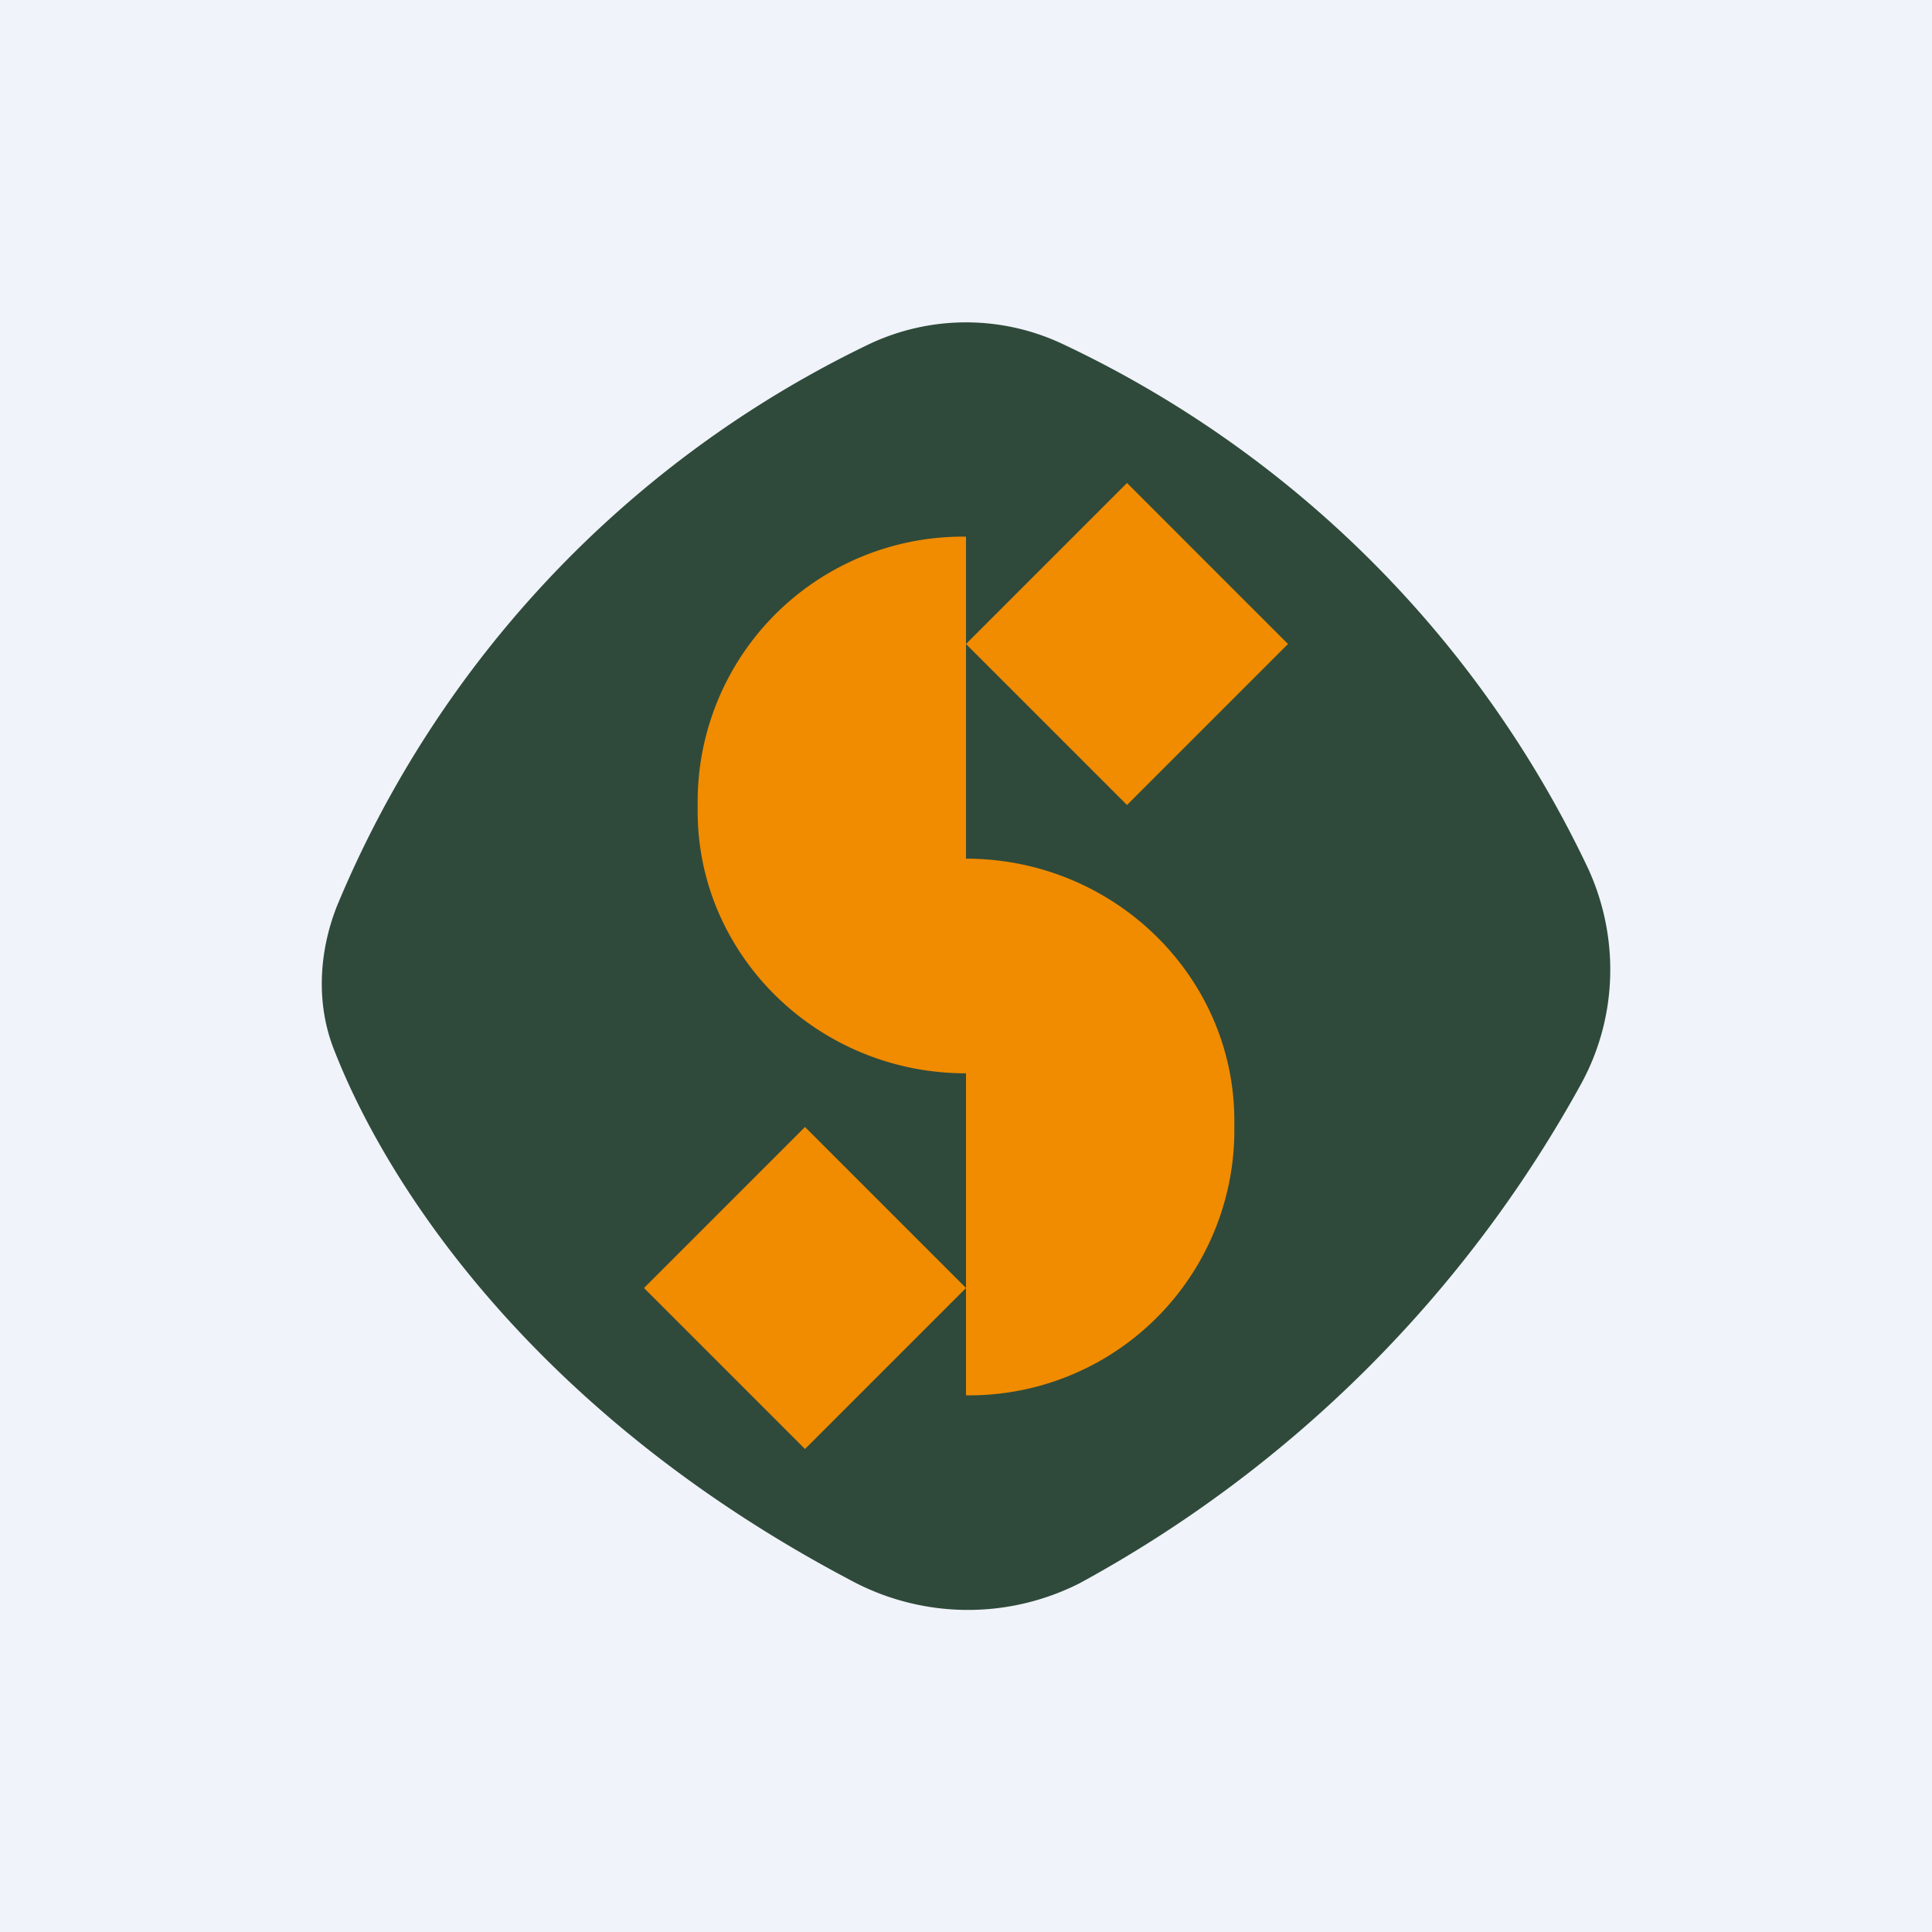 <!-- by TradingView --><svg width="18" height="18" viewBox="0 0 18 18" xmlns="http://www.w3.org/2000/svg"><path fill="#F0F3FA" d="M0 0h18v18H0z"/><path d="M8.09 3.21a10.11 10.11 0 0 0-4.95 5.23c-.17.43-.2.92-.02 1.36.52 1.32 1.92 3.4 4.8 4.92a2.3 2.3 0 0 0 2.14.03 11.73 11.73 0 0 0 4.67-4.65c.34-.62.36-1.36.07-2a10.25 10.25 0 0 0-4.91-4.9 2.11 2.11 0 0 0-1.8.01Z" fill="#2F4A3A"/><path d="m9 6 1.5-1.5L12 6l-1.5 1.5L9 6Zm0 6v-2c-1.38 0-2.5-1.1-2.5-2.44v-.12A2.47 2.47 0 0 1 9 5v3c1.38 0 2.5 1.1 2.5 2.44v.12A2.47 2.47 0 0 1 9 13v-1Zm0 0-1.5-1.5L6 12l1.5 1.5L9 12Z" fill="#F18B00"/></svg>